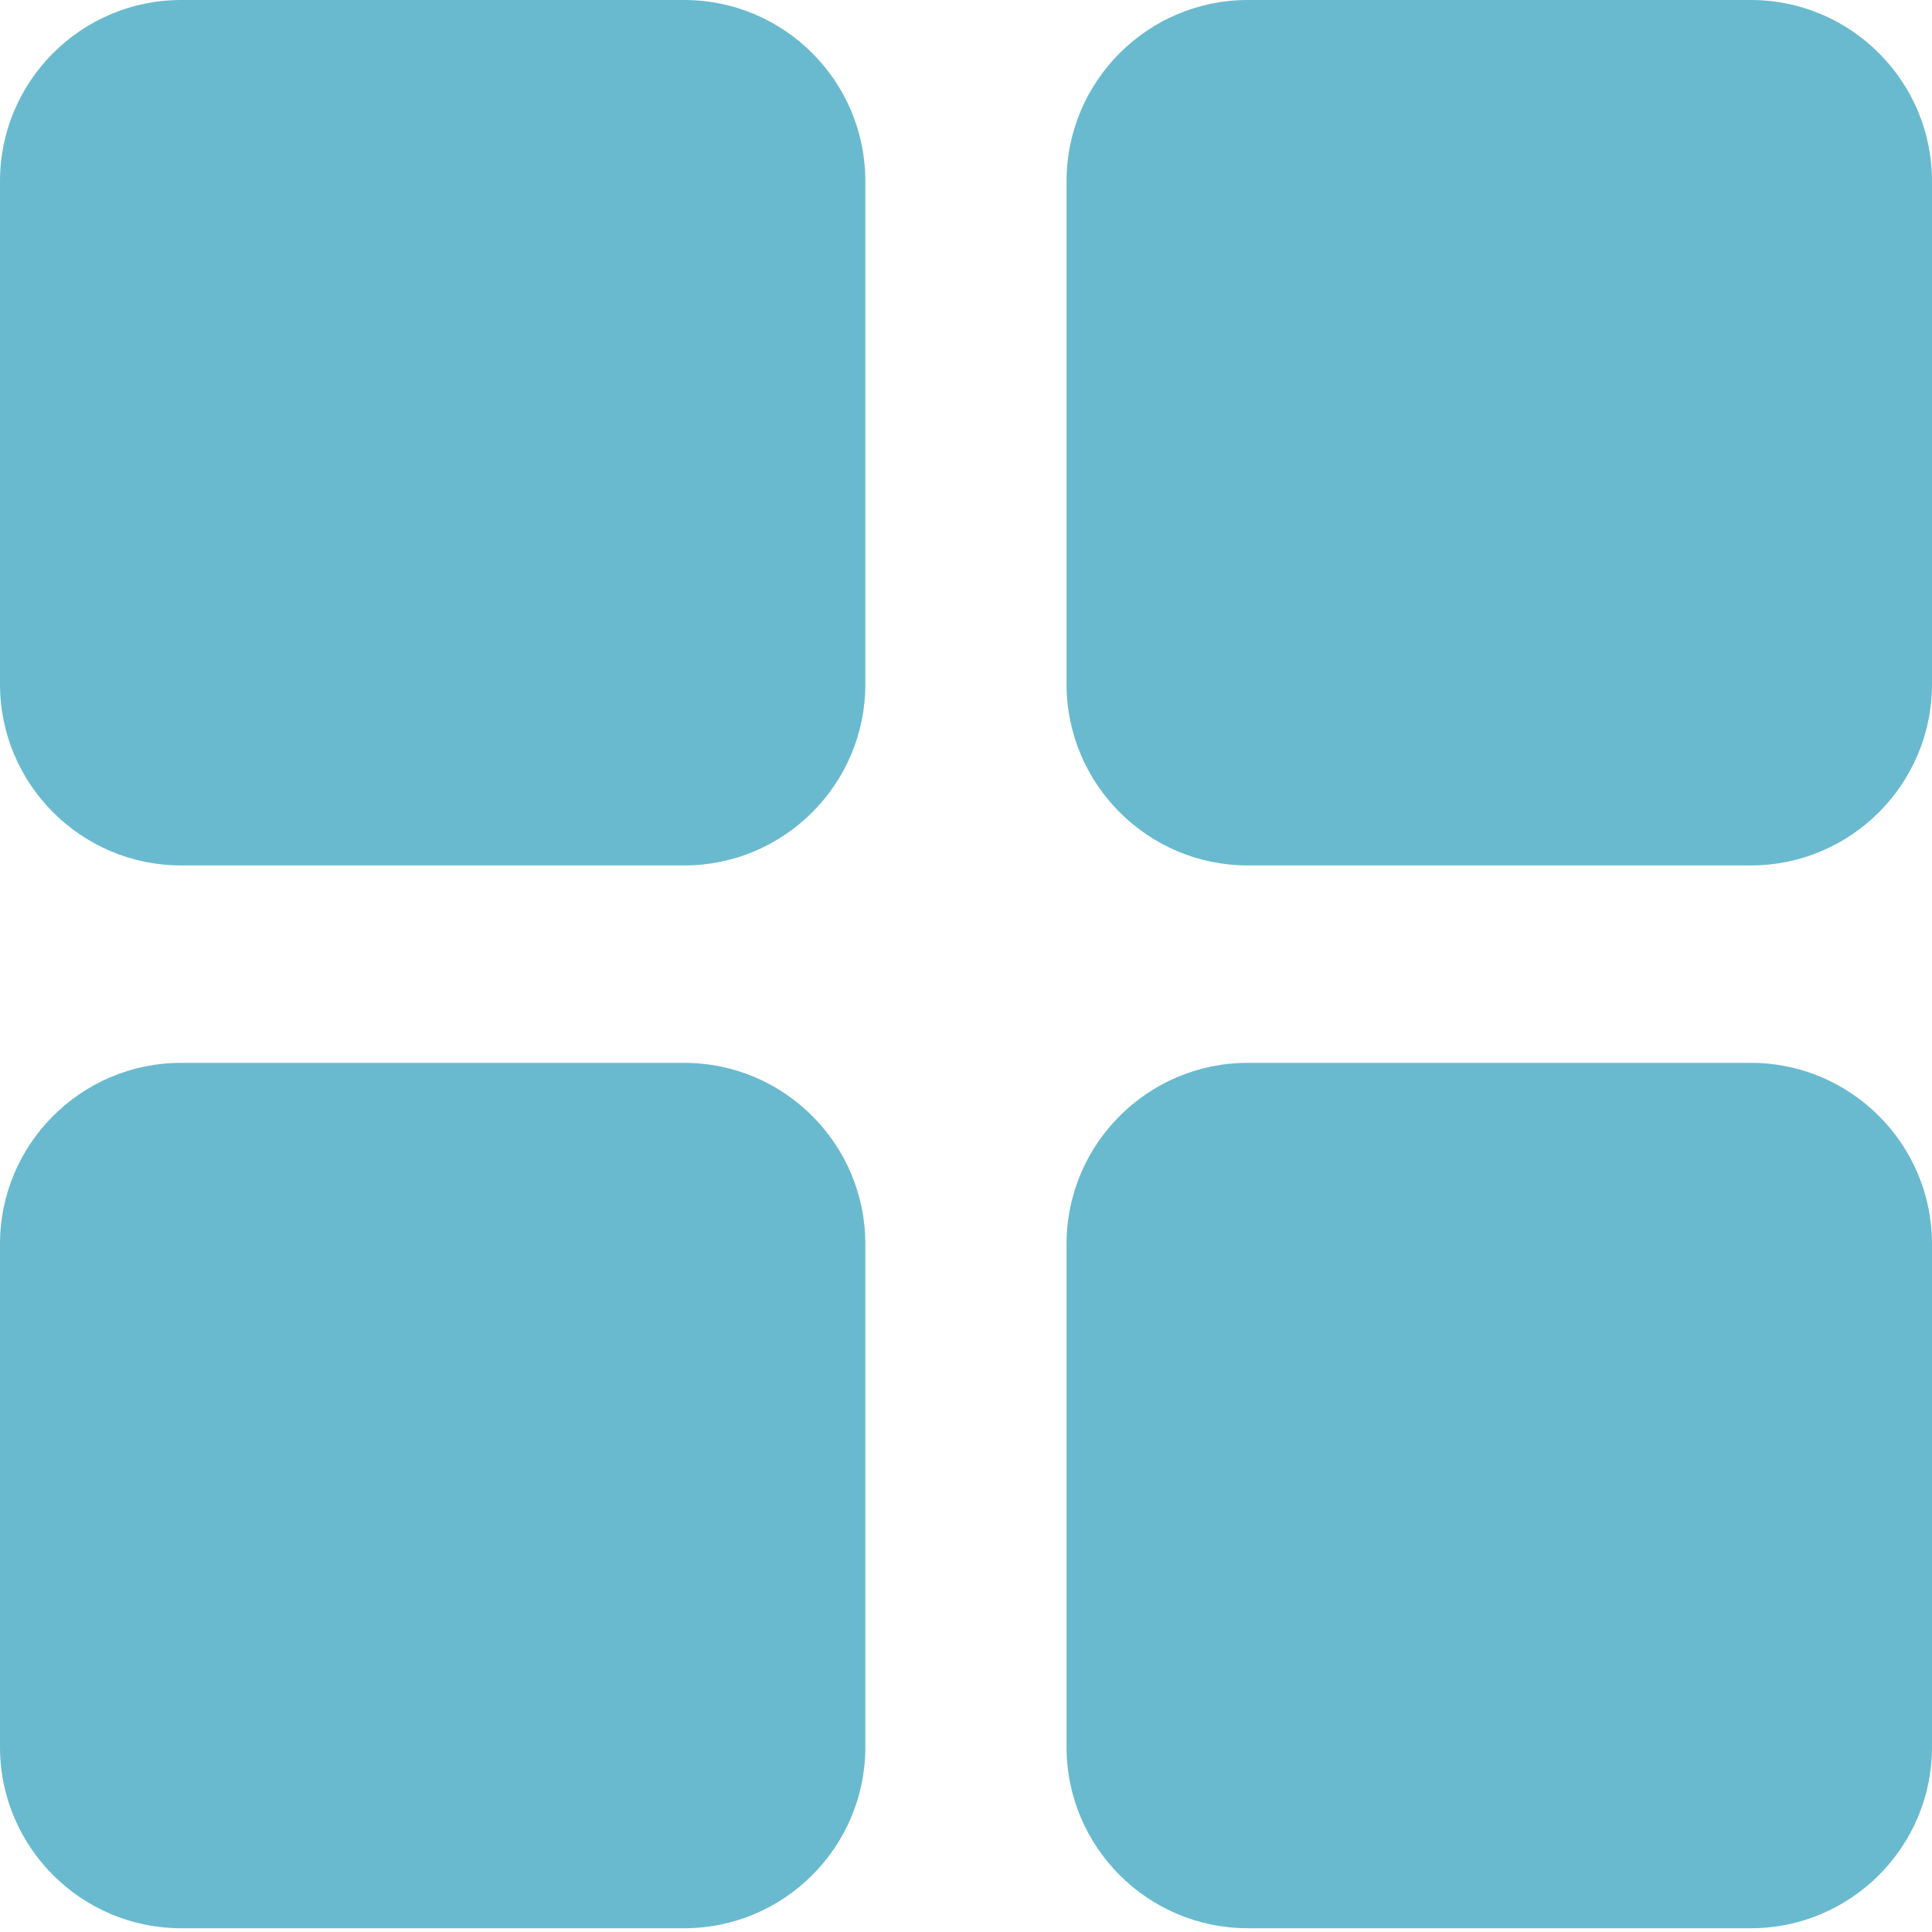 <svg width="39" height="39" viewBox="0 0 39 39" fill="none" xmlns="http://www.w3.org/2000/svg">
<g clip-path="url(#clip0_4_89)">
<path d="M13.812 17.47H3.656C1.64 17.47 0 15.829 0 13.813V3.656C0 1.64 1.64 0 3.656 0H13.812C15.828 0 17.468 1.64 17.468 3.656V13.813C17.468 15.829 15.829 17.47 13.812 17.47ZM35.344 17.47H25.187C23.171 17.47 21.53 15.829 21.53 13.813V3.656C21.53 1.64 23.171 0 25.187 0H35.344C37.36 0 39 1.64 39 3.656V13.813C39 15.829 37.36 17.47 35.344 17.47ZM13.812 38.924H3.656C1.64 38.924 0 37.284 0 35.268V25.111C0 23.095 1.64 21.455 3.656 21.455H13.812C15.828 21.455 17.468 23.095 17.468 25.111V35.268C17.468 37.284 15.829 38.924 13.812 38.924ZM35.344 38.924H25.187C23.171 38.924 21.53 37.284 21.53 35.268V25.111C21.53 23.095 23.171 21.455 25.187 21.455H35.344C37.36 21.455 39 23.095 39 25.111V35.268C39 37.284 37.36 38.924 35.344 38.924Z" fill="#69BACF"/>
</g>
<defs>
<clipPath id="clip0_4_89">
<rect width="39" height="39" fill="white"/>
</clipPath>
</defs>
</svg>
